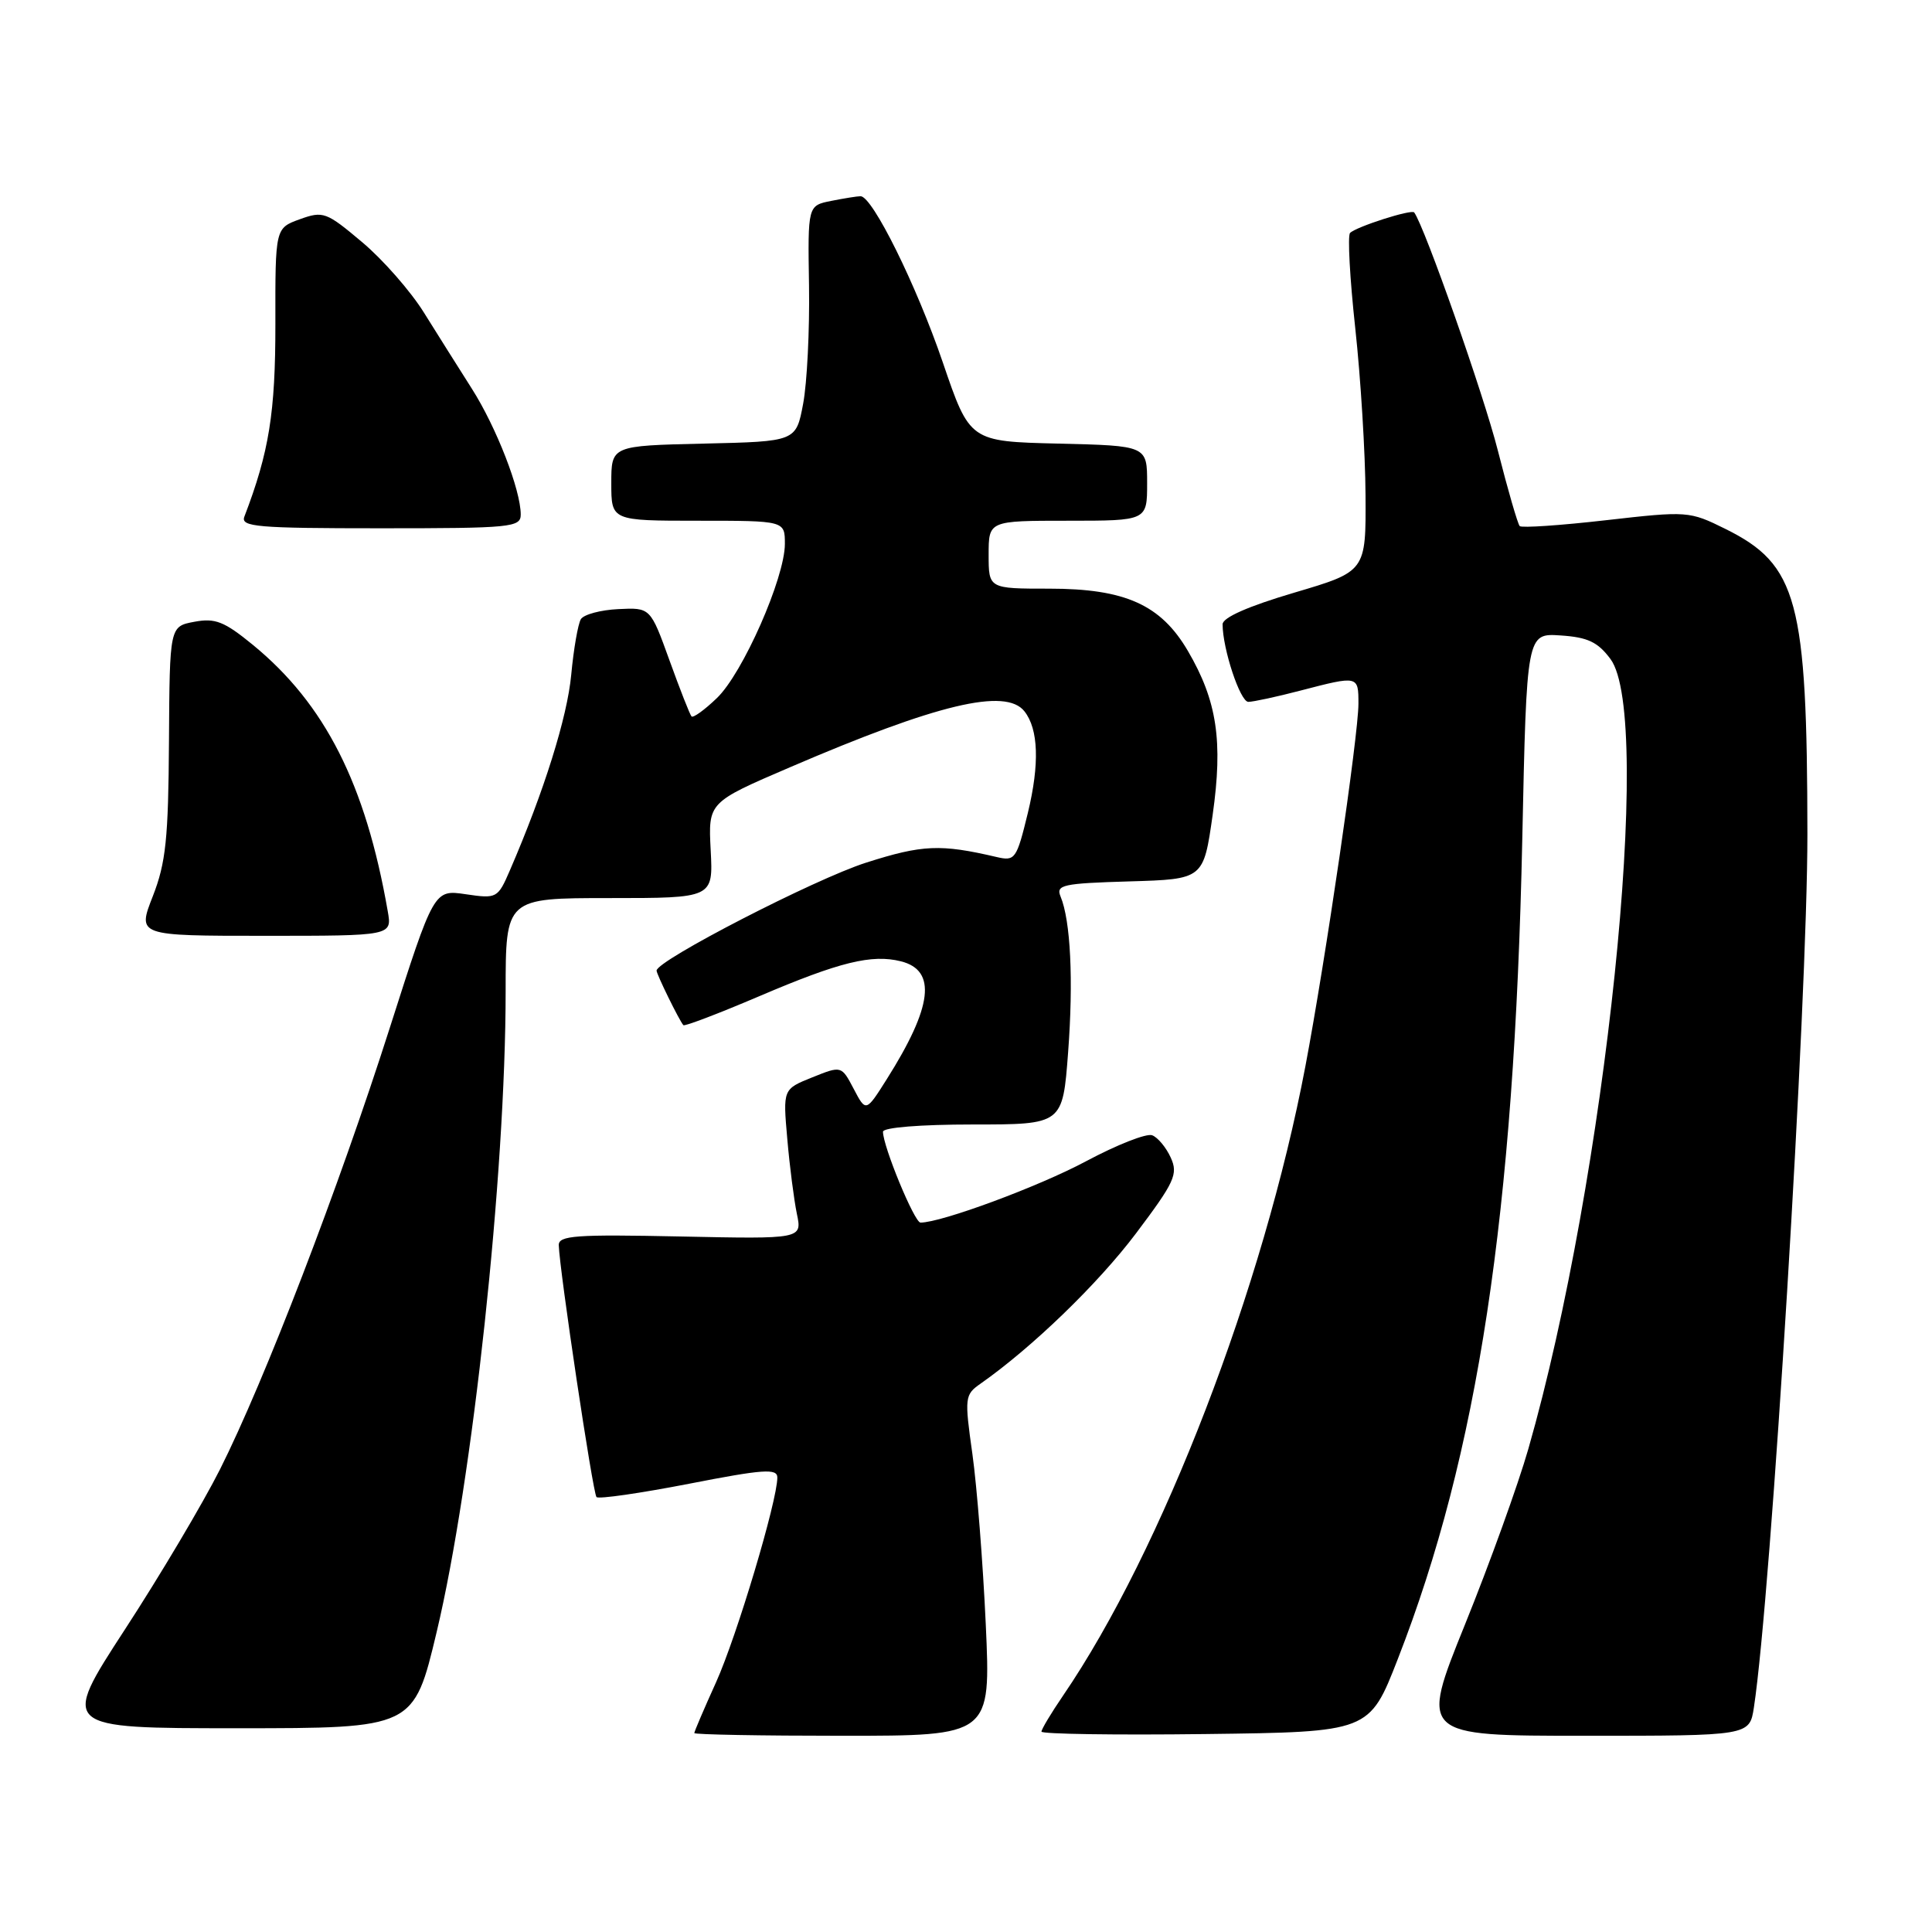 <?xml version="1.0" encoding="UTF-8" standalone="no"?>
<!DOCTYPE svg PUBLIC "-//W3C//DTD SVG 1.1//EN" "http://www.w3.org/Graphics/SVG/1.1/DTD/svg11.dtd" >
<svg xmlns="http://www.w3.org/2000/svg" xmlns:xlink="http://www.w3.org/1999/xlink" version="1.1" viewBox="0 0 256 256">
 <g >
 <path fill="currentColor"
d=" M 130.62 215.25 C 130.25 207.14 129.45 196.98 128.85 192.68 C 127.79 185.16 127.83 184.81 129.93 183.34 C 136.76 178.55 145.48 170.12 150.51 163.45 C 155.66 156.61 156.13 155.58 155.13 153.39 C 154.52 152.04 153.41 150.71 152.67 150.43 C 151.93 150.14 147.99 151.69 143.91 153.87 C 137.63 157.23 124.74 162.00 121.97 162.00 C 121.17 162.00 117.00 151.90 117.00 149.96 C 117.00 149.40 121.94 149.00 128.91 149.00 C 140.81 149.00 140.81 149.00 141.53 139.45 C 142.25 129.88 141.86 121.99 140.53 118.79 C 139.89 117.25 140.81 117.05 149.64 116.79 C 159.47 116.50 159.47 116.50 160.68 108.00 C 162.07 98.20 161.27 92.86 157.40 86.25 C 153.82 80.13 149.09 78.00 139.04 78.00 C 131.00 78.00 131.00 78.00 131.00 73.50 C 131.00 69.00 131.00 69.00 141.50 69.00 C 152.00 69.00 152.00 69.00 152.00 64.03 C 152.00 59.06 152.00 59.06 140.25 58.78 C 128.50 58.50 128.50 58.50 124.92 48.00 C 121.43 37.78 115.60 26.00 114.03 26.00 C 113.60 26.00 111.85 26.28 110.14 26.62 C 107.03 27.24 107.03 27.24 107.20 37.87 C 107.29 43.72 106.94 50.75 106.42 53.50 C 105.48 58.50 105.48 58.50 93.24 58.78 C 81.00 59.06 81.00 59.06 81.00 64.03 C 81.00 69.00 81.00 69.00 92.50 69.00 C 104.00 69.00 104.00 69.00 104.00 72.07 C 104.00 76.56 98.42 89.23 94.98 92.51 C 93.35 94.08 91.84 95.16 91.63 94.93 C 91.41 94.69 90.10 91.35 88.71 87.50 C 86.18 80.50 86.18 80.50 81.93 80.71 C 79.59 80.82 77.36 81.42 76.97 82.04 C 76.59 82.67 76.01 85.98 75.69 89.41 C 75.17 95.03 72.08 104.88 67.57 115.31 C 65.96 119.03 65.84 119.10 61.71 118.49 C 57.50 117.87 57.50 117.87 51.65 136.19 C 44.87 157.42 35.04 182.99 29.15 194.70 C 26.89 199.19 21.22 208.75 16.54 215.93 C 8.04 229.00 8.04 229.00 31.43 229.00 C 54.82 229.00 54.82 229.00 57.86 216.25 C 62.62 196.28 67.00 155.63 67.00 131.35 C 67.00 119.00 67.00 119.00 80.75 119.00 C 94.50 119.00 94.50 119.00 94.17 112.66 C 93.84 106.32 93.84 106.32 104.67 101.67 C 124.20 93.27 133.26 91.11 135.74 94.25 C 137.61 96.61 137.76 101.24 136.20 107.70 C 134.70 113.86 134.51 114.13 132.06 113.56 C 124.62 111.82 122.23 111.92 114.75 114.31 C 107.96 116.48 87.00 127.28 87.00 128.61 C 87.00 129.10 89.99 135.20 90.55 135.84 C 90.71 136.02 95.25 134.29 100.64 131.99 C 111.25 127.46 115.51 126.41 119.38 127.38 C 124.15 128.58 123.57 133.39 117.50 143.00 C 114.74 147.37 114.74 147.37 113.12 144.28 C 111.50 141.20 111.50 141.20 107.62 142.76 C 103.74 144.32 103.74 144.32 104.32 150.91 C 104.63 154.53 105.21 159.00 105.59 160.84 C 106.29 164.18 106.29 164.18 90.14 163.84 C 76.29 163.55 74.00 163.71 74.04 165.00 C 74.14 168.33 78.56 197.90 79.04 198.37 C 79.32 198.66 84.83 197.86 91.28 196.61 C 101.15 194.68 103.00 194.55 103.00 195.78 C 103.00 198.87 97.63 216.81 94.89 222.89 C 93.30 226.40 92.00 229.44 92.00 229.64 C 92.00 229.84 100.84 230.00 111.64 230.00 C 131.29 230.00 131.29 230.00 130.62 215.25 Z  M 185.22 219.82 C 195.83 192.62 200.66 160.83 201.71 111.20 C 202.29 83.90 202.29 83.90 206.79 84.20 C 210.39 84.44 211.72 85.07 213.40 87.33 C 219.13 95.05 212.77 156.21 202.51 192.00 C 201.17 196.68 197.40 207.14 194.12 215.25 C 188.16 230.00 188.16 230.00 209.99 230.00 C 231.82 230.00 231.82 230.00 232.40 226.25 C 234.69 211.25 239.50 132.61 239.49 110.50 C 239.46 79.57 238.19 74.83 228.64 70.09 C 223.85 67.72 223.61 67.70 212.81 68.93 C 206.78 69.62 201.64 69.97 201.37 69.71 C 201.11 69.44 199.80 64.93 198.47 59.69 C 196.59 52.27 188.79 30.08 187.39 28.15 C 187.06 27.69 179.68 30.05 178.89 30.87 C 178.55 31.22 178.86 36.90 179.58 43.50 C 180.30 50.10 180.91 60.05 180.94 65.61 C 181.00 75.72 181.00 75.72 171.50 78.53 C 165.40 80.33 162.00 81.83 162.00 82.72 C 162.00 85.97 164.33 93.00 165.41 93.00 C 166.05 93.00 169.17 92.33 172.34 91.50 C 179.99 89.51 180.00 89.51 180.00 93.25 C 180.00 97.42 175.63 127.27 172.97 141.29 C 167.42 170.58 153.98 205.47 140.86 224.68 C 139.29 226.98 138.00 229.13 138.00 229.45 C 138.00 229.77 147.78 229.92 159.72 229.77 C 181.45 229.50 181.45 229.50 185.22 219.82 Z  M 51.38 120.75 C 48.45 103.91 43.07 93.29 33.51 85.45 C 29.71 82.34 28.51 81.87 25.75 82.39 C 22.48 83.00 22.48 83.00 22.39 98.25 C 22.31 111.12 21.98 114.32 20.25 118.75 C 18.19 124.00 18.19 124.00 35.07 124.00 C 51.95 124.00 51.95 124.00 51.38 120.75 Z  M 69.00 68.18 C 69.00 64.92 65.77 56.61 62.52 51.50 C 60.77 48.75 57.91 44.20 56.16 41.40 C 54.41 38.59 50.74 34.40 47.99 32.09 C 43.24 28.09 42.83 27.93 39.73 29.05 C 36.47 30.23 36.47 30.23 36.49 42.87 C 36.50 54.70 35.66 59.89 32.38 68.46 C 31.86 69.81 34.06 70.00 50.39 70.00 C 67.73 70.00 69.00 69.88 69.00 68.18 Z "/>
</g>
</svg>